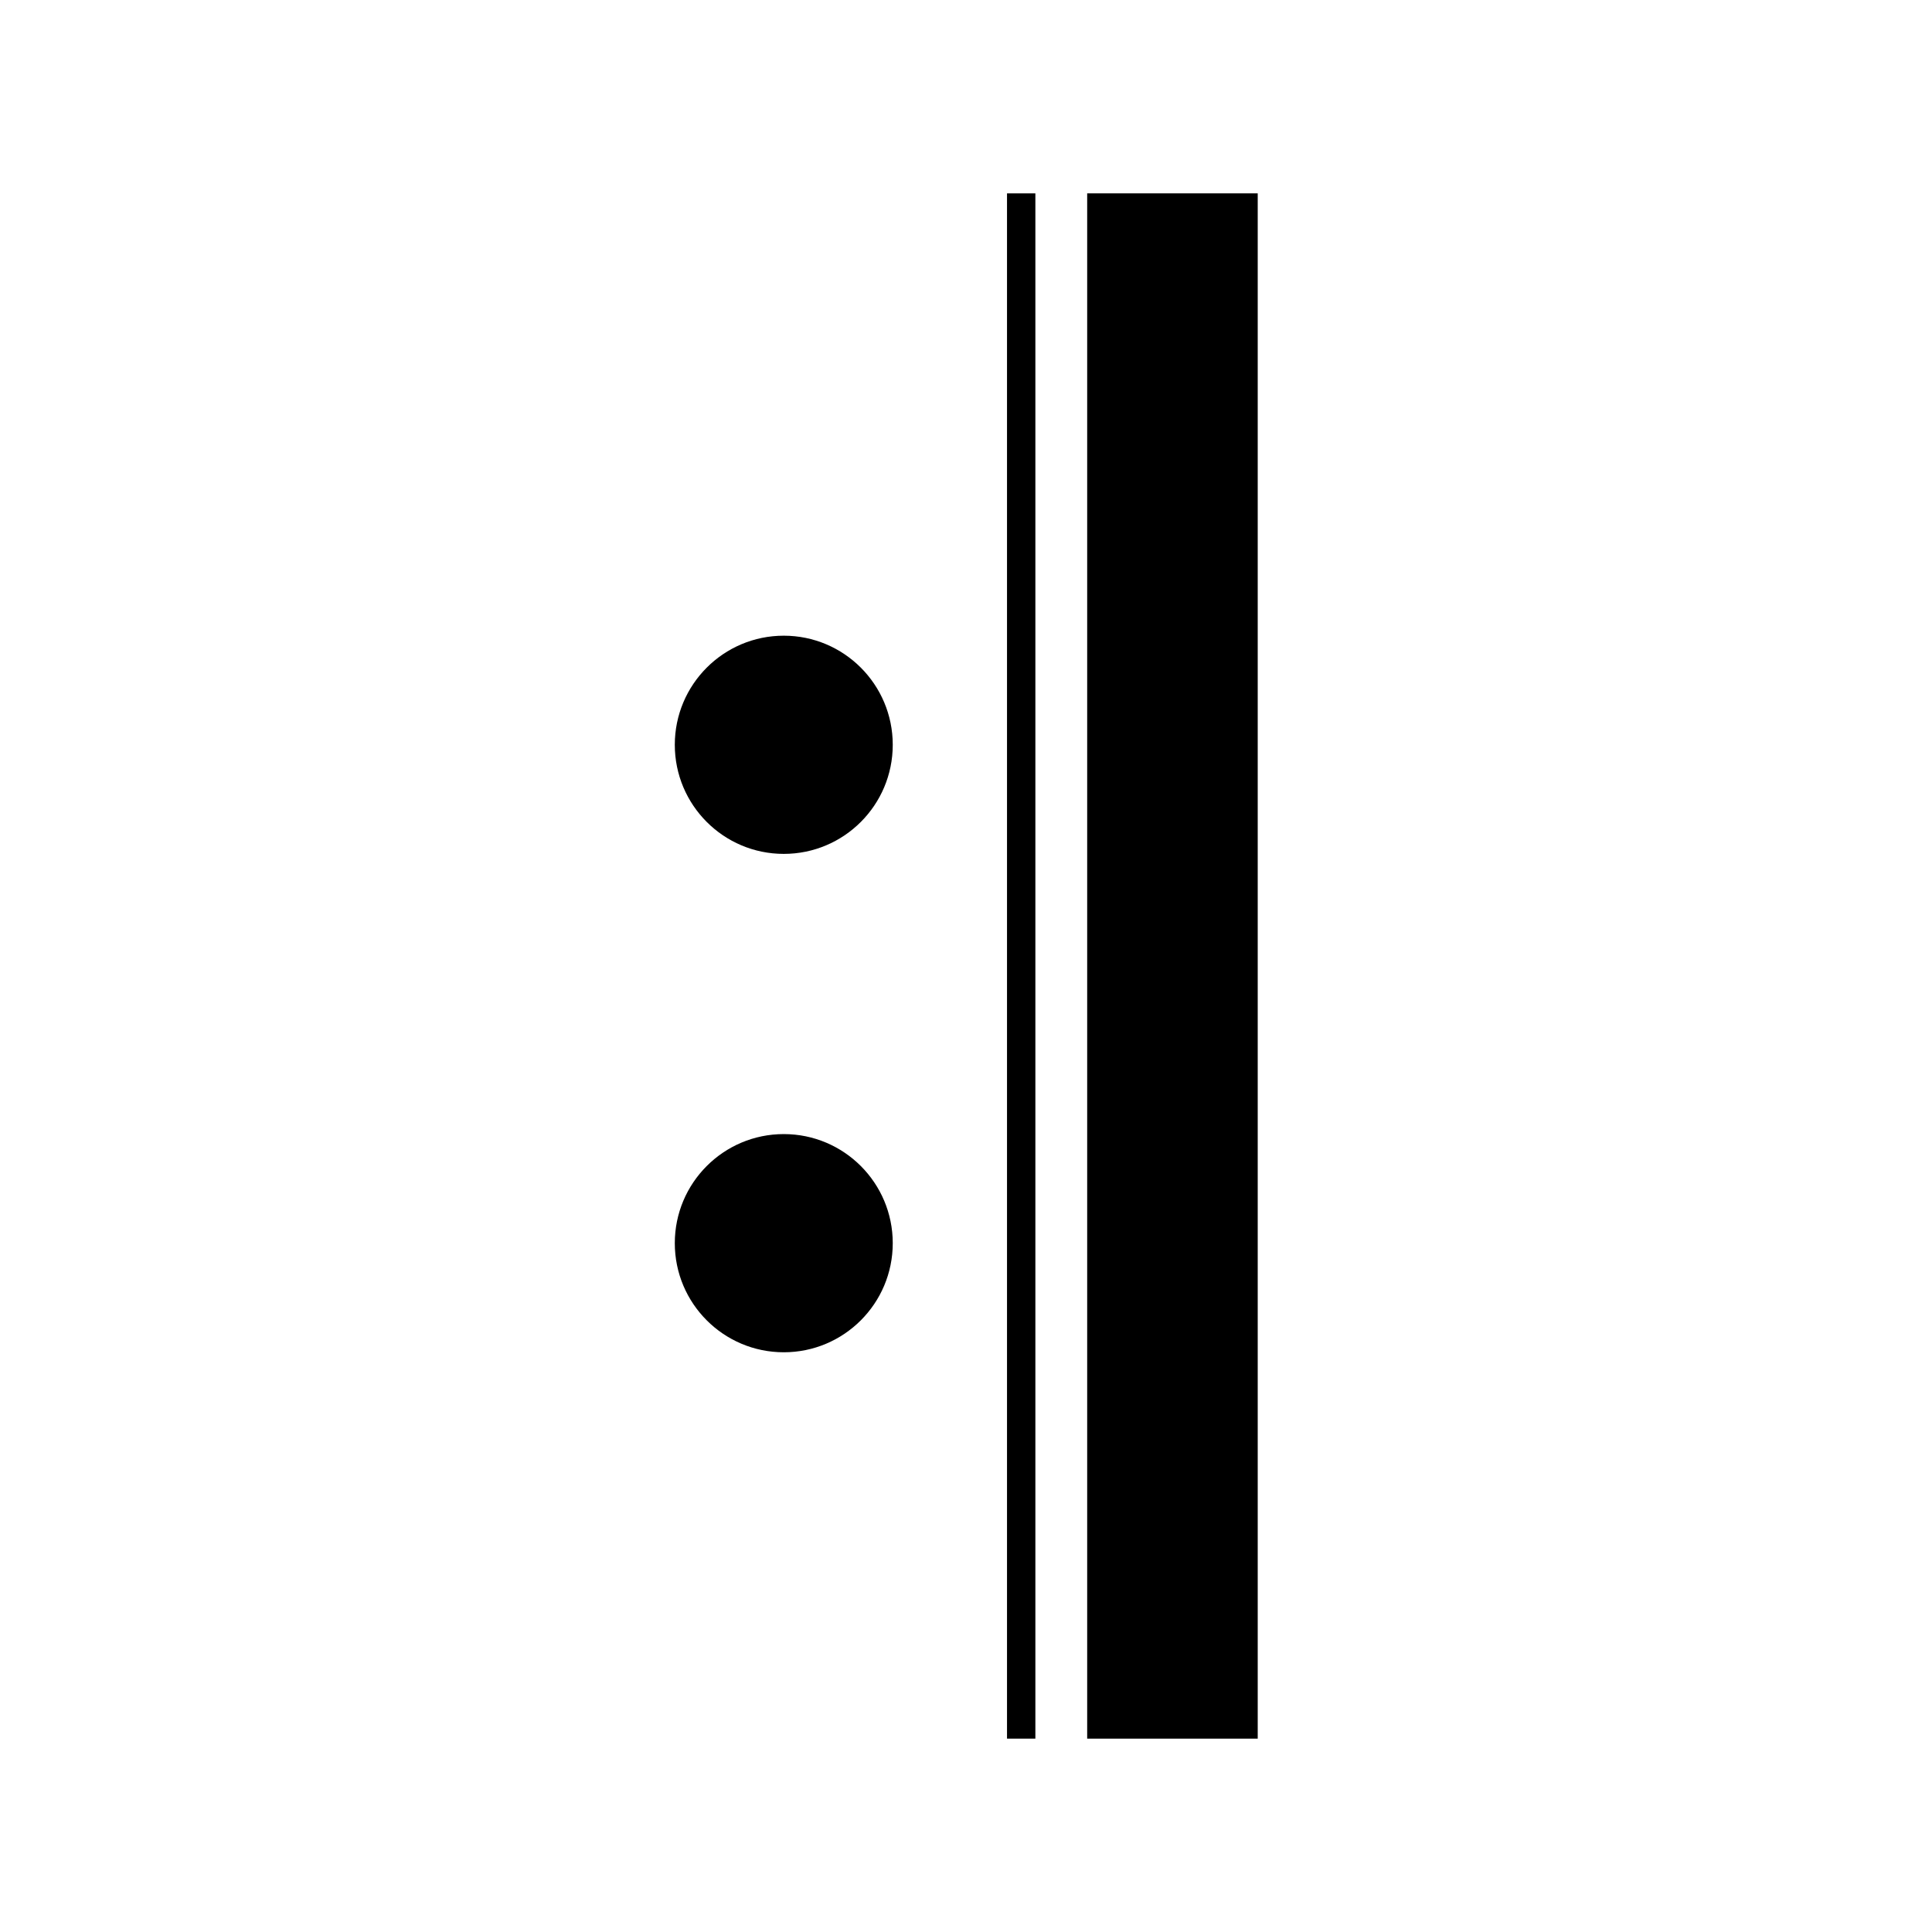 <?xml version="1.0" encoding="UTF-8"?>
<svg xmlns="http://www.w3.org/2000/svg" xmlns:xlink="http://www.w3.org/1999/xlink" width="900pt" height="900pt" viewBox="0 0 900 900" version="1.2">
<defs>
<clipPath id="clip1">
  <path d="M 314.395 528 L 416 528 L 416 630 L 314.395 630 Z M 314.395 528 "/>
</clipPath>
<clipPath id="clip2">
  <path d="M 314.395 296 L 416 296 L 416 398 L 314.395 398 Z M 314.395 296 "/>
</clipPath>
<clipPath id="clip3">
  <path d="M 506 90 L 585.895 90 L 585.895 810 L 506 810 Z M 506 90 "/>
</clipPath>
</defs>
<g id="surface1">
<g clip-path="url(#clip1)" clip-rule="nonzero">
<path style=" stroke:none;fill-rule:nonzero;fill:rgb(0%,0%,0%);fill-opacity:1;" d="M 314.348 579.121 C 314.348 551.055 337.078 528.301 365.113 528.301 C 393.148 528.301 415.879 551.055 415.879 579.121 C 415.879 607.184 393.148 629.941 365.113 629.941 C 337.078 629.941 314.348 607.184 314.348 579.121 "/>
</g>
<g clip-path="url(#clip2)" clip-rule="nonzero">
<path style=" stroke:none;fill-rule:nonzero;fill:rgb(0%,0%,0%);fill-opacity:1;" d="M 314.348 346.953 C 314.348 318.887 337.078 296.133 365.113 296.133 C 393.148 296.133 415.879 318.887 415.879 346.953 C 415.879 375.023 393.148 397.773 365.113 397.773 C 337.078 397.773 314.348 375.023 314.348 346.953 "/>
</g>
<g clip-path="url(#clip3)" clip-rule="nonzero">
<path style=" stroke:none;fill-rule:nonzero;fill:rgb(0%,0%,0%);fill-opacity:1;" d="M 506.449 90.082 L 585.941 90.082 L 585.941 809.922 L 506.449 809.922 L 506.449 90.082 "/>
</g>
<path style=" stroke:none;fill-rule:nonzero;fill:rgb(0%,0%,0%);fill-opacity:1;" d="M 469.105 90.082 L 482.316 90.082 L 482.316 809.922 L 469.105 809.922 L 469.105 90.082 "/>
</g>
</svg>
